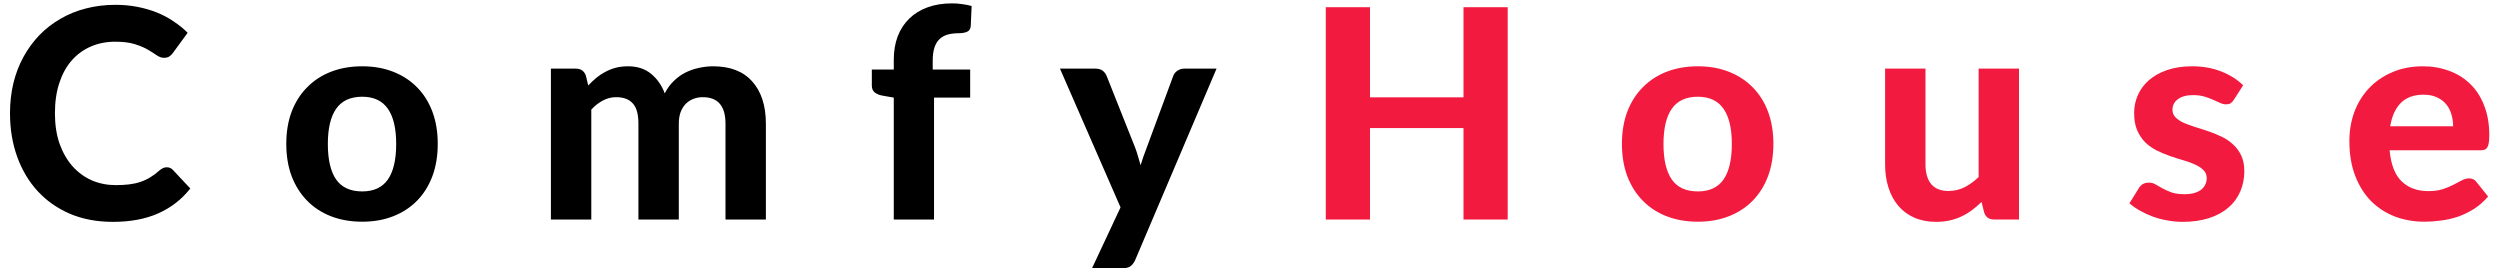 <svg width="205" height="22" viewBox="0 0 205 22" fill="none" xmlns="http://www.w3.org/2000/svg">
<path d="M13.672 13.716C13.872 13.716 14.04 13.788 14.176 13.932L15.604 15.456C14.9 16.352 14.024 17.032 12.976 17.496C11.936 17.96 10.696 18.192 9.256 18.192C7.952 18.192 6.78 17.972 5.74 17.532C4.7 17.084 3.816 16.464 3.088 15.672C2.36 14.88 1.8 13.94 1.408 12.852C1.016 11.764 0.82 10.576 0.82 9.288C0.82 8.424 0.912 7.604 1.096 6.828C1.288 6.044 1.564 5.324 1.924 4.668C2.284 4.012 2.716 3.42 3.22 2.892C3.732 2.364 4.308 1.916 4.948 1.548C5.588 1.172 6.284 0.888 7.036 0.696C7.796 0.496 8.604 0.396 9.46 0.396C10.1 0.396 10.704 0.452 11.272 0.564C11.848 0.676 12.384 0.832 12.88 1.032C13.376 1.232 13.832 1.476 14.248 1.764C14.672 2.044 15.052 2.352 15.388 2.688L14.176 4.344C14.104 4.448 14.012 4.54 13.9 4.62C13.788 4.7 13.636 4.74 13.444 4.74C13.252 4.74 13.056 4.672 12.856 4.536C12.664 4.4 12.424 4.248 12.136 4.08C11.856 3.912 11.5 3.76 11.068 3.624C10.644 3.488 10.104 3.42 9.448 3.42C8.72 3.42 8.052 3.552 7.444 3.816C6.836 4.08 6.312 4.464 5.872 4.968C5.44 5.464 5.104 6.076 4.864 6.804C4.624 7.532 4.504 8.36 4.504 9.288C4.504 10.224 4.632 11.06 4.888 11.796C5.152 12.524 5.508 13.14 5.956 13.644C6.412 14.148 6.94 14.532 7.54 14.796C8.148 15.052 8.796 15.18 9.484 15.18C9.892 15.18 10.26 15.16 10.588 15.12C10.924 15.08 11.232 15.012 11.512 14.916C11.8 14.82 12.068 14.696 12.316 14.544C12.572 14.392 12.828 14.2 13.084 13.968C13.172 13.896 13.264 13.836 13.36 13.788C13.456 13.74 13.56 13.716 13.672 13.716ZM29.703 5.436C30.631 5.436 31.475 5.584 32.235 5.88C32.995 6.176 33.647 6.6 34.191 7.152C34.735 7.696 35.155 8.36 35.451 9.144C35.747 9.928 35.895 10.812 35.895 11.796C35.895 12.78 35.747 13.668 35.451 14.46C35.155 15.244 34.735 15.912 34.191 16.464C33.647 17.016 32.995 17.44 32.235 17.736C31.475 18.032 30.631 18.18 29.703 18.18C28.767 18.18 27.915 18.032 27.147 17.736C26.387 17.44 25.735 17.016 25.191 16.464C24.647 15.912 24.223 15.244 23.919 14.46C23.623 13.668 23.475 12.78 23.475 11.796C23.475 10.812 23.623 9.928 23.919 9.144C24.223 8.36 24.647 7.696 25.191 7.152C25.735 6.6 26.387 6.176 27.147 5.88C27.915 5.584 28.767 5.436 29.703 5.436ZM29.703 15.696C30.647 15.696 31.347 15.372 31.803 14.724C32.259 14.068 32.487 13.096 32.487 11.808C32.487 10.528 32.259 9.564 31.803 8.916C31.347 8.26 30.647 7.932 29.703 7.932C28.735 7.932 28.023 8.26 27.567 8.916C27.111 9.564 26.883 10.528 26.883 11.808C26.883 13.096 27.111 14.068 27.567 14.724C28.023 15.372 28.735 15.696 29.703 15.696ZM45.174 18V5.628H47.214C47.63 5.628 47.906 5.82 48.042 6.204L48.234 7.008C48.45 6.784 48.67 6.576 48.894 6.384C49.126 6.192 49.374 6.028 49.638 5.892C49.902 5.748 50.186 5.636 50.49 5.556C50.802 5.476 51.138 5.436 51.498 5.436C52.258 5.436 52.886 5.64 53.382 6.048C53.878 6.448 54.254 6.984 54.51 7.656C54.71 7.264 54.954 6.928 55.242 6.648C55.538 6.36 55.858 6.128 56.202 5.952C56.554 5.776 56.922 5.648 57.306 5.568C57.698 5.48 58.09 5.436 58.482 5.436C59.178 5.436 59.794 5.54 60.33 5.748C60.866 5.956 61.314 6.264 61.674 6.672C62.042 7.072 62.322 7.564 62.514 8.148C62.706 8.732 62.802 9.396 62.802 10.14V18H59.49V10.14C59.49 8.692 58.87 7.968 57.63 7.968C57.35 7.968 57.09 8.016 56.85 8.112C56.618 8.2 56.41 8.336 56.226 8.52C56.05 8.704 55.91 8.932 55.806 9.204C55.71 9.476 55.662 9.788 55.662 10.14V18H52.35V10.14C52.35 9.356 52.194 8.8 51.882 8.472C51.578 8.136 51.126 7.968 50.526 7.968C50.142 7.968 49.778 8.06 49.434 8.244C49.098 8.42 48.782 8.668 48.486 8.988V18H45.174ZM73.29 18V8.004L72.33 7.836C72.082 7.788 71.878 7.7 71.718 7.572C71.566 7.444 71.49 7.26 71.49 7.02V5.7H73.29V4.884C73.29 4.18 73.398 3.544 73.614 2.976C73.838 2.4 74.154 1.916 74.562 1.524C74.97 1.124 75.47 0.816 76.062 0.6C76.654 0.384 77.322 0.276 78.066 0.276C78.354 0.276 78.626 0.296 78.882 0.336C79.146 0.368 79.41 0.42 79.674 0.492L79.602 2.124C79.586 2.372 79.478 2.536 79.278 2.616C79.086 2.688 78.87 2.724 78.63 2.724C78.294 2.724 77.99 2.76 77.718 2.832C77.454 2.904 77.23 3.028 77.046 3.204C76.862 3.372 76.722 3.604 76.626 3.9C76.53 4.188 76.482 4.548 76.482 4.98V5.7H79.554V8.004H76.59V18H73.29ZM99.757 5.628L93.085 21.324C92.981 21.548 92.853 21.716 92.701 21.828C92.557 21.94 92.325 21.996 92.005 21.996H89.545L91.885 17.004L86.917 5.628H89.821C90.085 5.628 90.289 5.688 90.433 5.808C90.577 5.928 90.681 6.068 90.745 6.228L93.097 12.144C93.185 12.376 93.261 12.612 93.325 12.852C93.397 13.084 93.465 13.316 93.529 13.548C93.673 13.076 93.837 12.604 94.021 12.132L96.205 6.228C96.269 6.052 96.385 5.908 96.553 5.796C96.721 5.684 96.905 5.628 97.105 5.628H99.757Z" fill="#000"/>
<path d="M123.631 0.588V18H120.007V10.5H112.339V18H108.715V0.588H112.339V7.98H120.007V0.588H123.631ZM139.226 5.436C140.154 5.436 140.998 5.584 141.758 5.88C142.518 6.176 143.17 6.6 143.714 7.152C144.258 7.696 144.678 8.36 144.974 9.144C145.27 9.928 145.418 10.812 145.418 11.796C145.418 12.78 145.27 13.668 144.974 14.46C144.678 15.244 144.258 15.912 143.714 16.464C143.17 17.016 142.518 17.44 141.758 17.736C140.998 18.032 140.154 18.18 139.226 18.18C138.29 18.18 137.438 18.032 136.67 17.736C135.91 17.44 135.258 17.016 134.714 16.464C134.17 15.912 133.746 15.244 133.442 14.46C133.146 13.668 132.998 12.78 132.998 11.796C132.998 10.812 133.146 9.928 133.442 9.144C133.746 8.36 134.17 7.696 134.714 7.152C135.258 6.6 135.91 6.176 136.67 5.88C137.438 5.584 138.29 5.436 139.226 5.436ZM139.226 15.696C140.17 15.696 140.87 15.372 141.326 14.724C141.782 14.068 142.01 13.096 142.01 11.808C142.01 10.528 141.782 9.564 141.326 8.916C140.87 8.26 140.17 7.932 139.226 7.932C138.258 7.932 137.546 8.26 137.09 8.916C136.634 9.564 136.406 10.528 136.406 11.808C136.406 13.096 136.634 14.068 137.09 14.724C137.546 15.372 138.258 15.696 139.226 15.696ZM165.558 5.628V18H163.518C163.094 18 162.822 17.808 162.702 17.424L162.486 16.56C162.238 16.8 161.982 17.02 161.718 17.22C161.454 17.42 161.17 17.592 160.866 17.736C160.57 17.88 160.246 17.992 159.894 18.072C159.55 18.152 159.174 18.192 158.766 18.192C158.094 18.192 157.494 18.076 156.966 17.844C156.446 17.612 156.01 17.288 155.658 16.872C155.306 16.456 155.038 15.96 154.854 15.384C154.67 14.808 154.578 14.176 154.578 13.488V5.628H157.89V13.488C157.89 14.176 158.046 14.712 158.358 15.096C158.678 15.472 159.15 15.66 159.774 15.66C160.238 15.66 160.674 15.56 161.082 15.36C161.49 15.152 161.878 14.872 162.246 14.52V5.628H165.558ZM183.183 8.172C183.095 8.308 183.003 8.408 182.907 8.472C182.819 8.528 182.695 8.556 182.535 8.556C182.375 8.556 182.211 8.516 182.043 8.436C181.875 8.356 181.687 8.272 181.479 8.184C181.271 8.088 181.031 8 180.759 7.92C180.495 7.84 180.187 7.8 179.835 7.8C179.299 7.8 178.883 7.912 178.587 8.136C178.291 8.352 178.143 8.64 178.143 9C178.143 9.248 178.227 9.456 178.395 9.624C178.563 9.792 178.783 9.94 179.055 10.068C179.335 10.188 179.651 10.304 180.003 10.416C180.355 10.52 180.715 10.636 181.083 10.764C181.459 10.892 181.823 11.04 182.175 11.208C182.527 11.376 182.839 11.588 183.111 11.844C183.391 12.092 183.615 12.396 183.783 12.756C183.951 13.108 184.035 13.536 184.035 14.04C184.035 14.64 183.923 15.196 183.699 15.708C183.483 16.212 183.163 16.648 182.739 17.016C182.315 17.384 181.787 17.672 181.155 17.88C180.523 18.088 179.795 18.192 178.971 18.192C178.547 18.192 178.127 18.152 177.711 18.072C177.295 18 176.899 17.896 176.523 17.76C176.147 17.616 175.795 17.452 175.467 17.268C175.139 17.084 174.855 16.884 174.615 16.668L175.383 15.432C175.471 15.288 175.579 15.176 175.707 15.096C175.843 15.016 176.015 14.976 176.223 14.976C176.423 14.976 176.607 15.028 176.775 15.132C176.943 15.228 177.131 15.336 177.339 15.456C177.547 15.568 177.791 15.676 178.071 15.78C178.359 15.876 178.715 15.924 179.139 15.924C179.459 15.924 179.735 15.888 179.967 15.816C180.199 15.744 180.387 15.648 180.531 15.528C180.675 15.4 180.779 15.26 180.843 15.108C180.915 14.948 180.951 14.784 180.951 14.616C180.951 14.344 180.863 14.124 180.687 13.956C180.519 13.78 180.295 13.628 180.015 13.5C179.743 13.372 179.427 13.256 179.067 13.152C178.707 13.048 178.339 12.932 177.963 12.804C177.595 12.676 177.231 12.524 176.871 12.348C176.519 12.172 176.203 11.952 175.923 11.688C175.651 11.416 175.427 11.084 175.251 10.692C175.083 10.3 174.999 9.824 174.999 9.264C174.999 8.752 175.099 8.268 175.299 7.812C175.499 7.348 175.799 6.94 176.199 6.588C176.599 6.236 177.095 5.956 177.687 5.748C178.287 5.54 178.979 5.436 179.763 5.436C180.643 5.436 181.443 5.58 182.163 5.868C182.883 6.156 183.475 6.532 183.939 6.996L183.183 8.172ZM201.157 10.356C201.157 10.012 201.109 9.684 201.013 9.372C200.925 9.06 200.781 8.784 200.581 8.544C200.381 8.304 200.129 8.116 199.825 7.98C199.521 7.836 199.157 7.764 198.733 7.764C197.941 7.764 197.321 7.988 196.873 8.436C196.425 8.884 196.133 9.524 195.997 10.356H201.157ZM195.949 12.324C196.053 13.484 196.381 14.332 196.933 14.868C197.493 15.404 198.221 15.672 199.117 15.672C199.573 15.672 199.965 15.62 200.293 15.516C200.629 15.404 200.921 15.284 201.169 15.156C201.425 15.02 201.653 14.9 201.853 14.796C202.061 14.684 202.265 14.628 202.465 14.628C202.721 14.628 202.921 14.724 203.065 14.916L204.025 16.116C203.673 16.524 203.285 16.864 202.861 17.136C202.437 17.4 201.997 17.612 201.541 17.772C201.085 17.924 200.625 18.028 200.161 18.084C199.697 18.148 199.249 18.18 198.817 18.18C197.953 18.18 197.145 18.04 196.393 17.76C195.649 17.472 194.997 17.052 194.437 16.5C193.885 15.94 193.449 15.248 193.129 14.424C192.809 13.6 192.649 12.644 192.649 11.556C192.649 10.716 192.785 9.924 193.057 9.18C193.337 8.436 193.737 7.788 194.257 7.236C194.777 6.684 195.409 6.248 196.153 5.928C196.897 5.6 197.737 5.436 198.673 5.436C199.465 5.436 200.193 5.564 200.857 5.82C201.529 6.068 202.105 6.432 202.585 6.912C203.073 7.392 203.449 7.984 203.713 8.688C203.985 9.384 204.121 10.18 204.121 11.076C204.121 11.324 204.109 11.528 204.085 11.688C204.061 11.848 204.021 11.976 203.965 12.072C203.909 12.168 203.833 12.236 203.737 12.276C203.641 12.308 203.517 12.324 203.365 12.324H195.949Z" fill="#F21B3F"/>
</svg>

